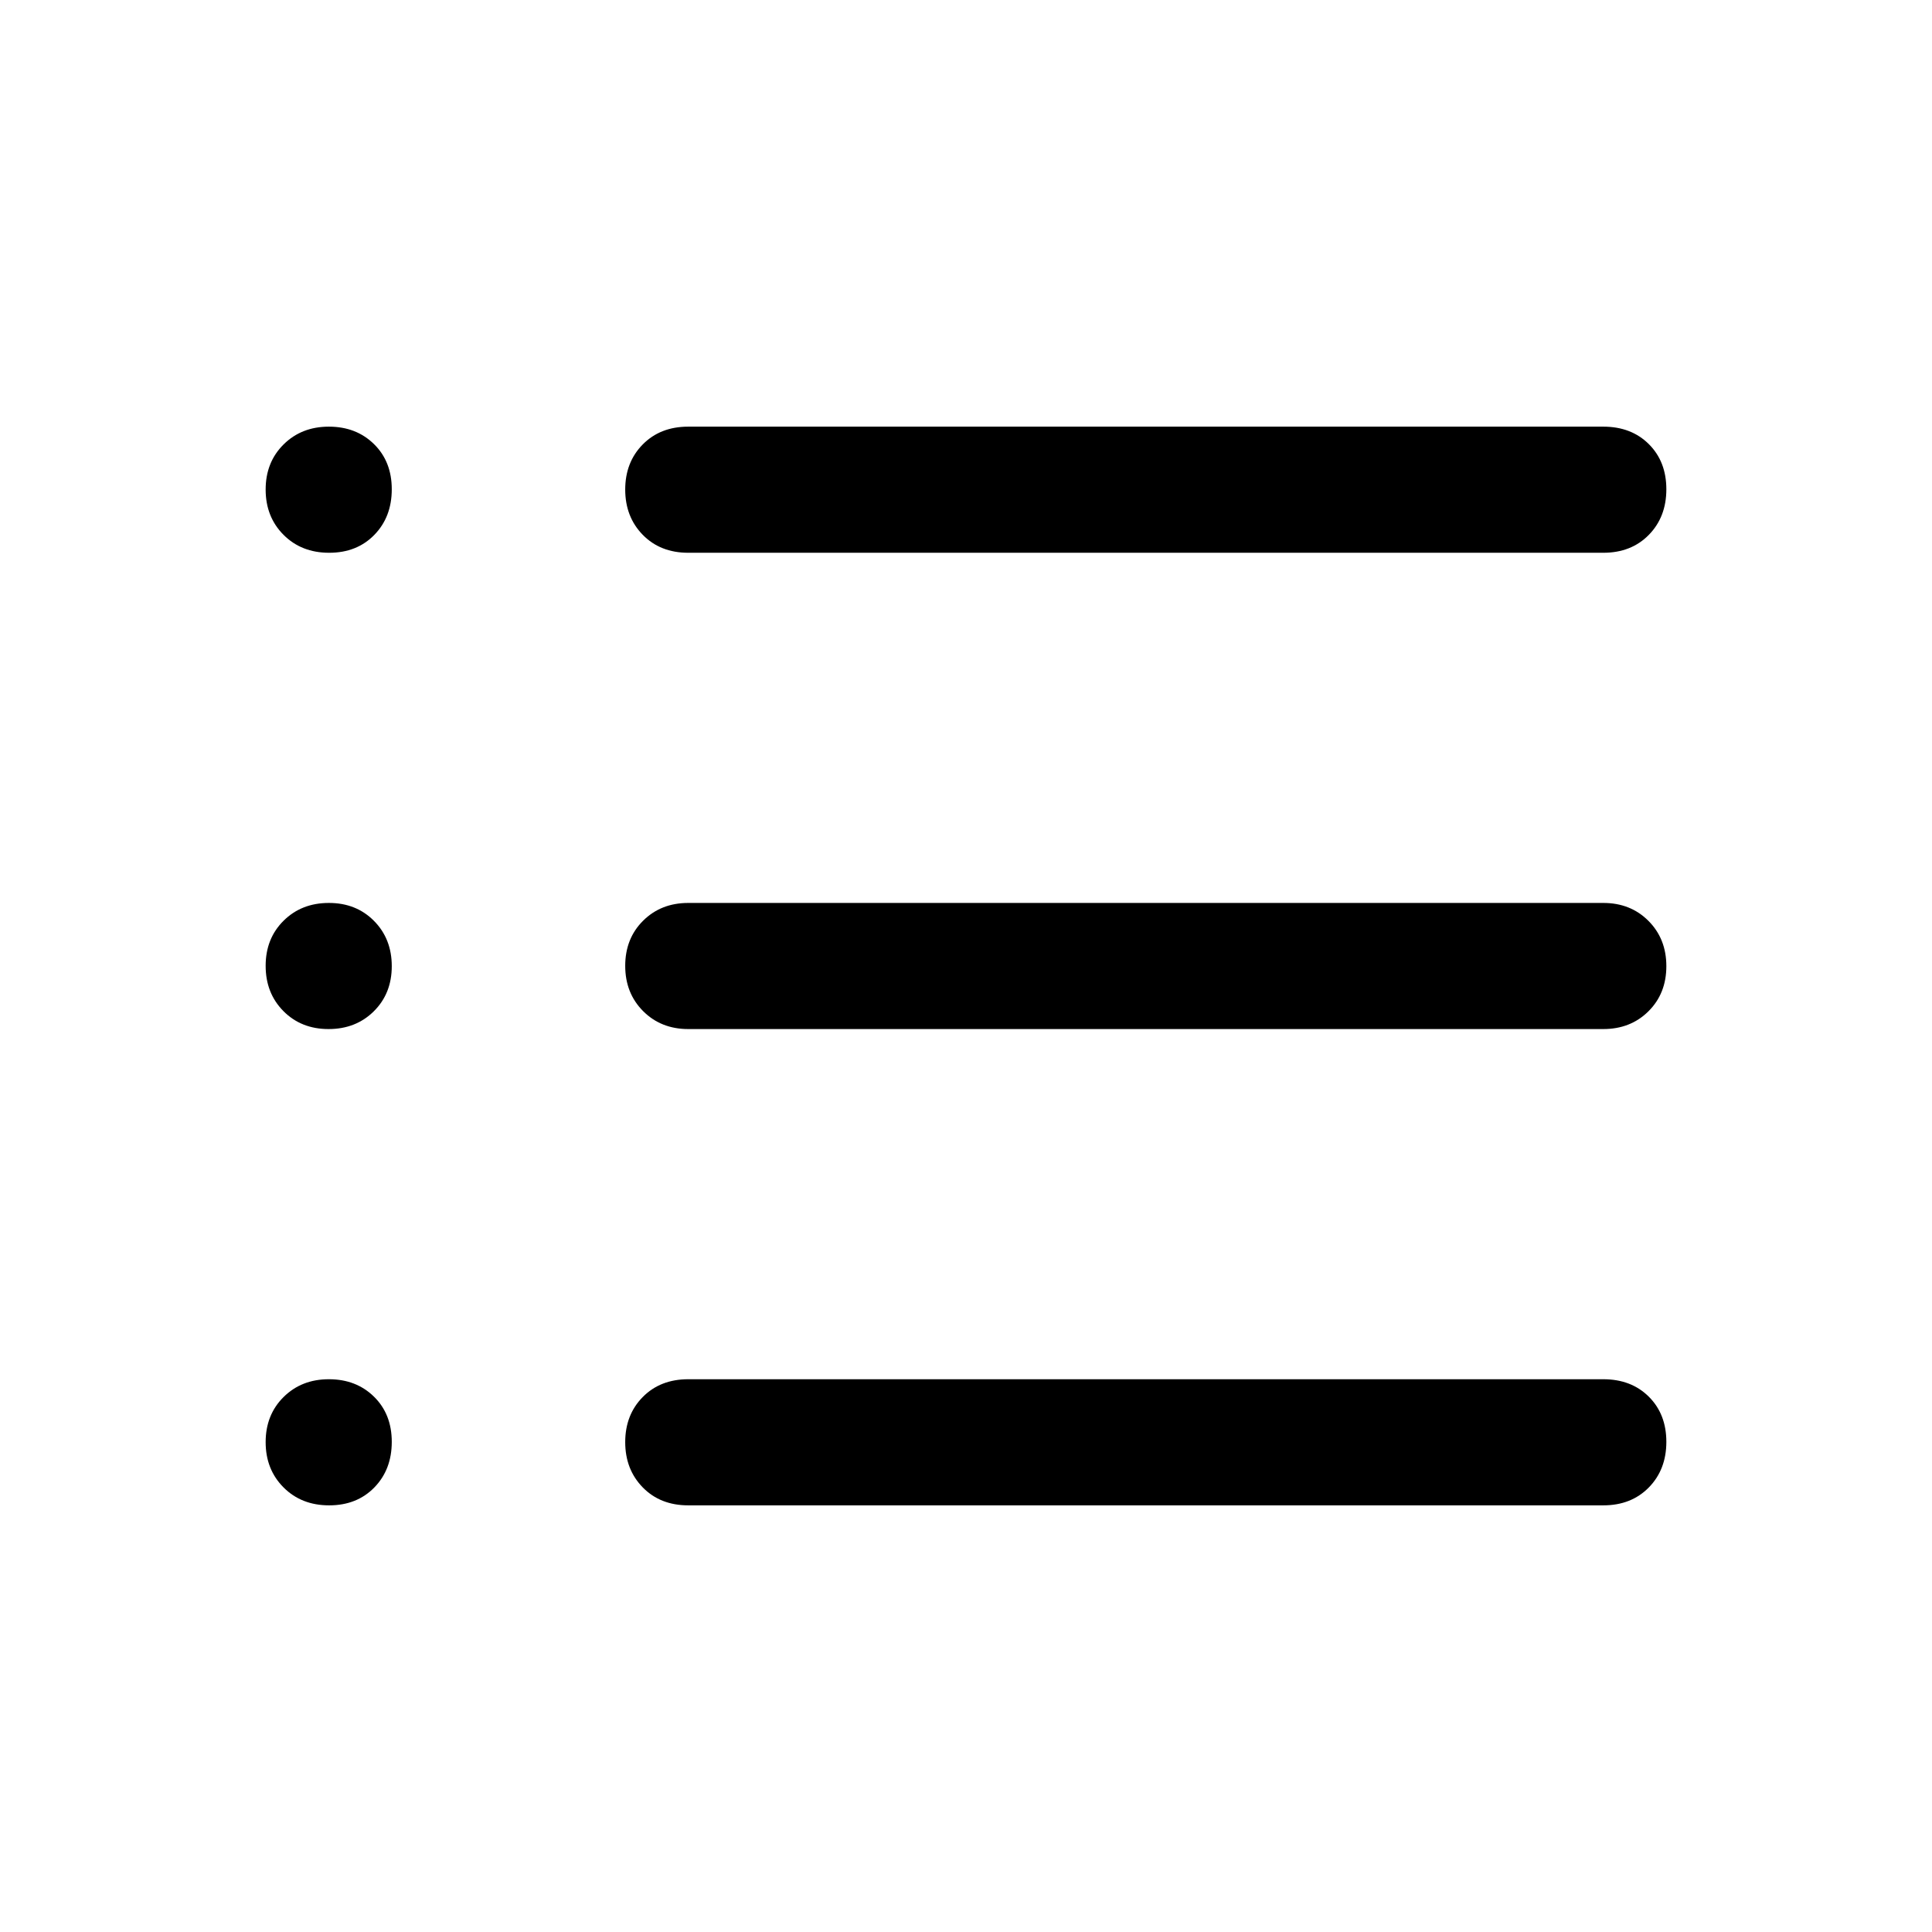 <svg xmlns="http://www.w3.org/2000/svg" height="40" viewBox="0 -960 960 960" width="40"><path d="M342-212q-13.9 0-22.617-8.916-8.716-8.916-8.716-22.5t8.716-22.417q8.717-8.834 22.617-8.834h454.667q13.9 0 22.616 8.668Q828-257.33 828-243.552q0 13.779-8.717 22.666Q810.567-212 796.667-212H342Zm0-236.667q-13.55 0-22.442-8.916-8.891-8.916-8.891-22.5t8.891-22.417q8.892-8.833 22.442-8.833h454.667q13.55 0 22.441 8.916 8.892 8.916 8.892 22.5t-8.892 22.417q-8.891 8.833-22.441 8.833H342Zm0-236.666q-13.9 0-22.617-8.916-8.716-8.916-8.716-22.5t8.716-22.418Q328.1-748 342-748h454.667q13.9 0 22.616 8.668Q828-730.664 828-716.885t-8.717 22.665q-8.716 8.887-22.616 8.887H342Zm-178.448 0q-13.779 0-22.666-8.916-8.886-8.916-8.886-22.5t8.916-22.418q8.916-8.833 22.5-8.833t22.417 8.668q8.834 8.668 8.834 22.447t-8.668 22.665q-8.669 8.887-22.447 8.887Zm-.301 236.666q-13.584 0-22.418-8.916-8.833-8.916-8.833-22.5t8.916-22.417q8.916-8.833 22.5-8.833t22.417 8.916q8.834 8.916 8.834 22.5t-8.916 22.417q-8.916 8.833-22.5 8.833ZM163.552-212q-13.779 0-22.666-8.916-8.886-8.916-8.886-22.5t8.916-22.417q8.916-8.834 22.5-8.834t22.417 8.668q8.834 8.669 8.834 22.447 0 13.779-8.668 22.666Q177.33-212 163.552-212Z"/></svg>